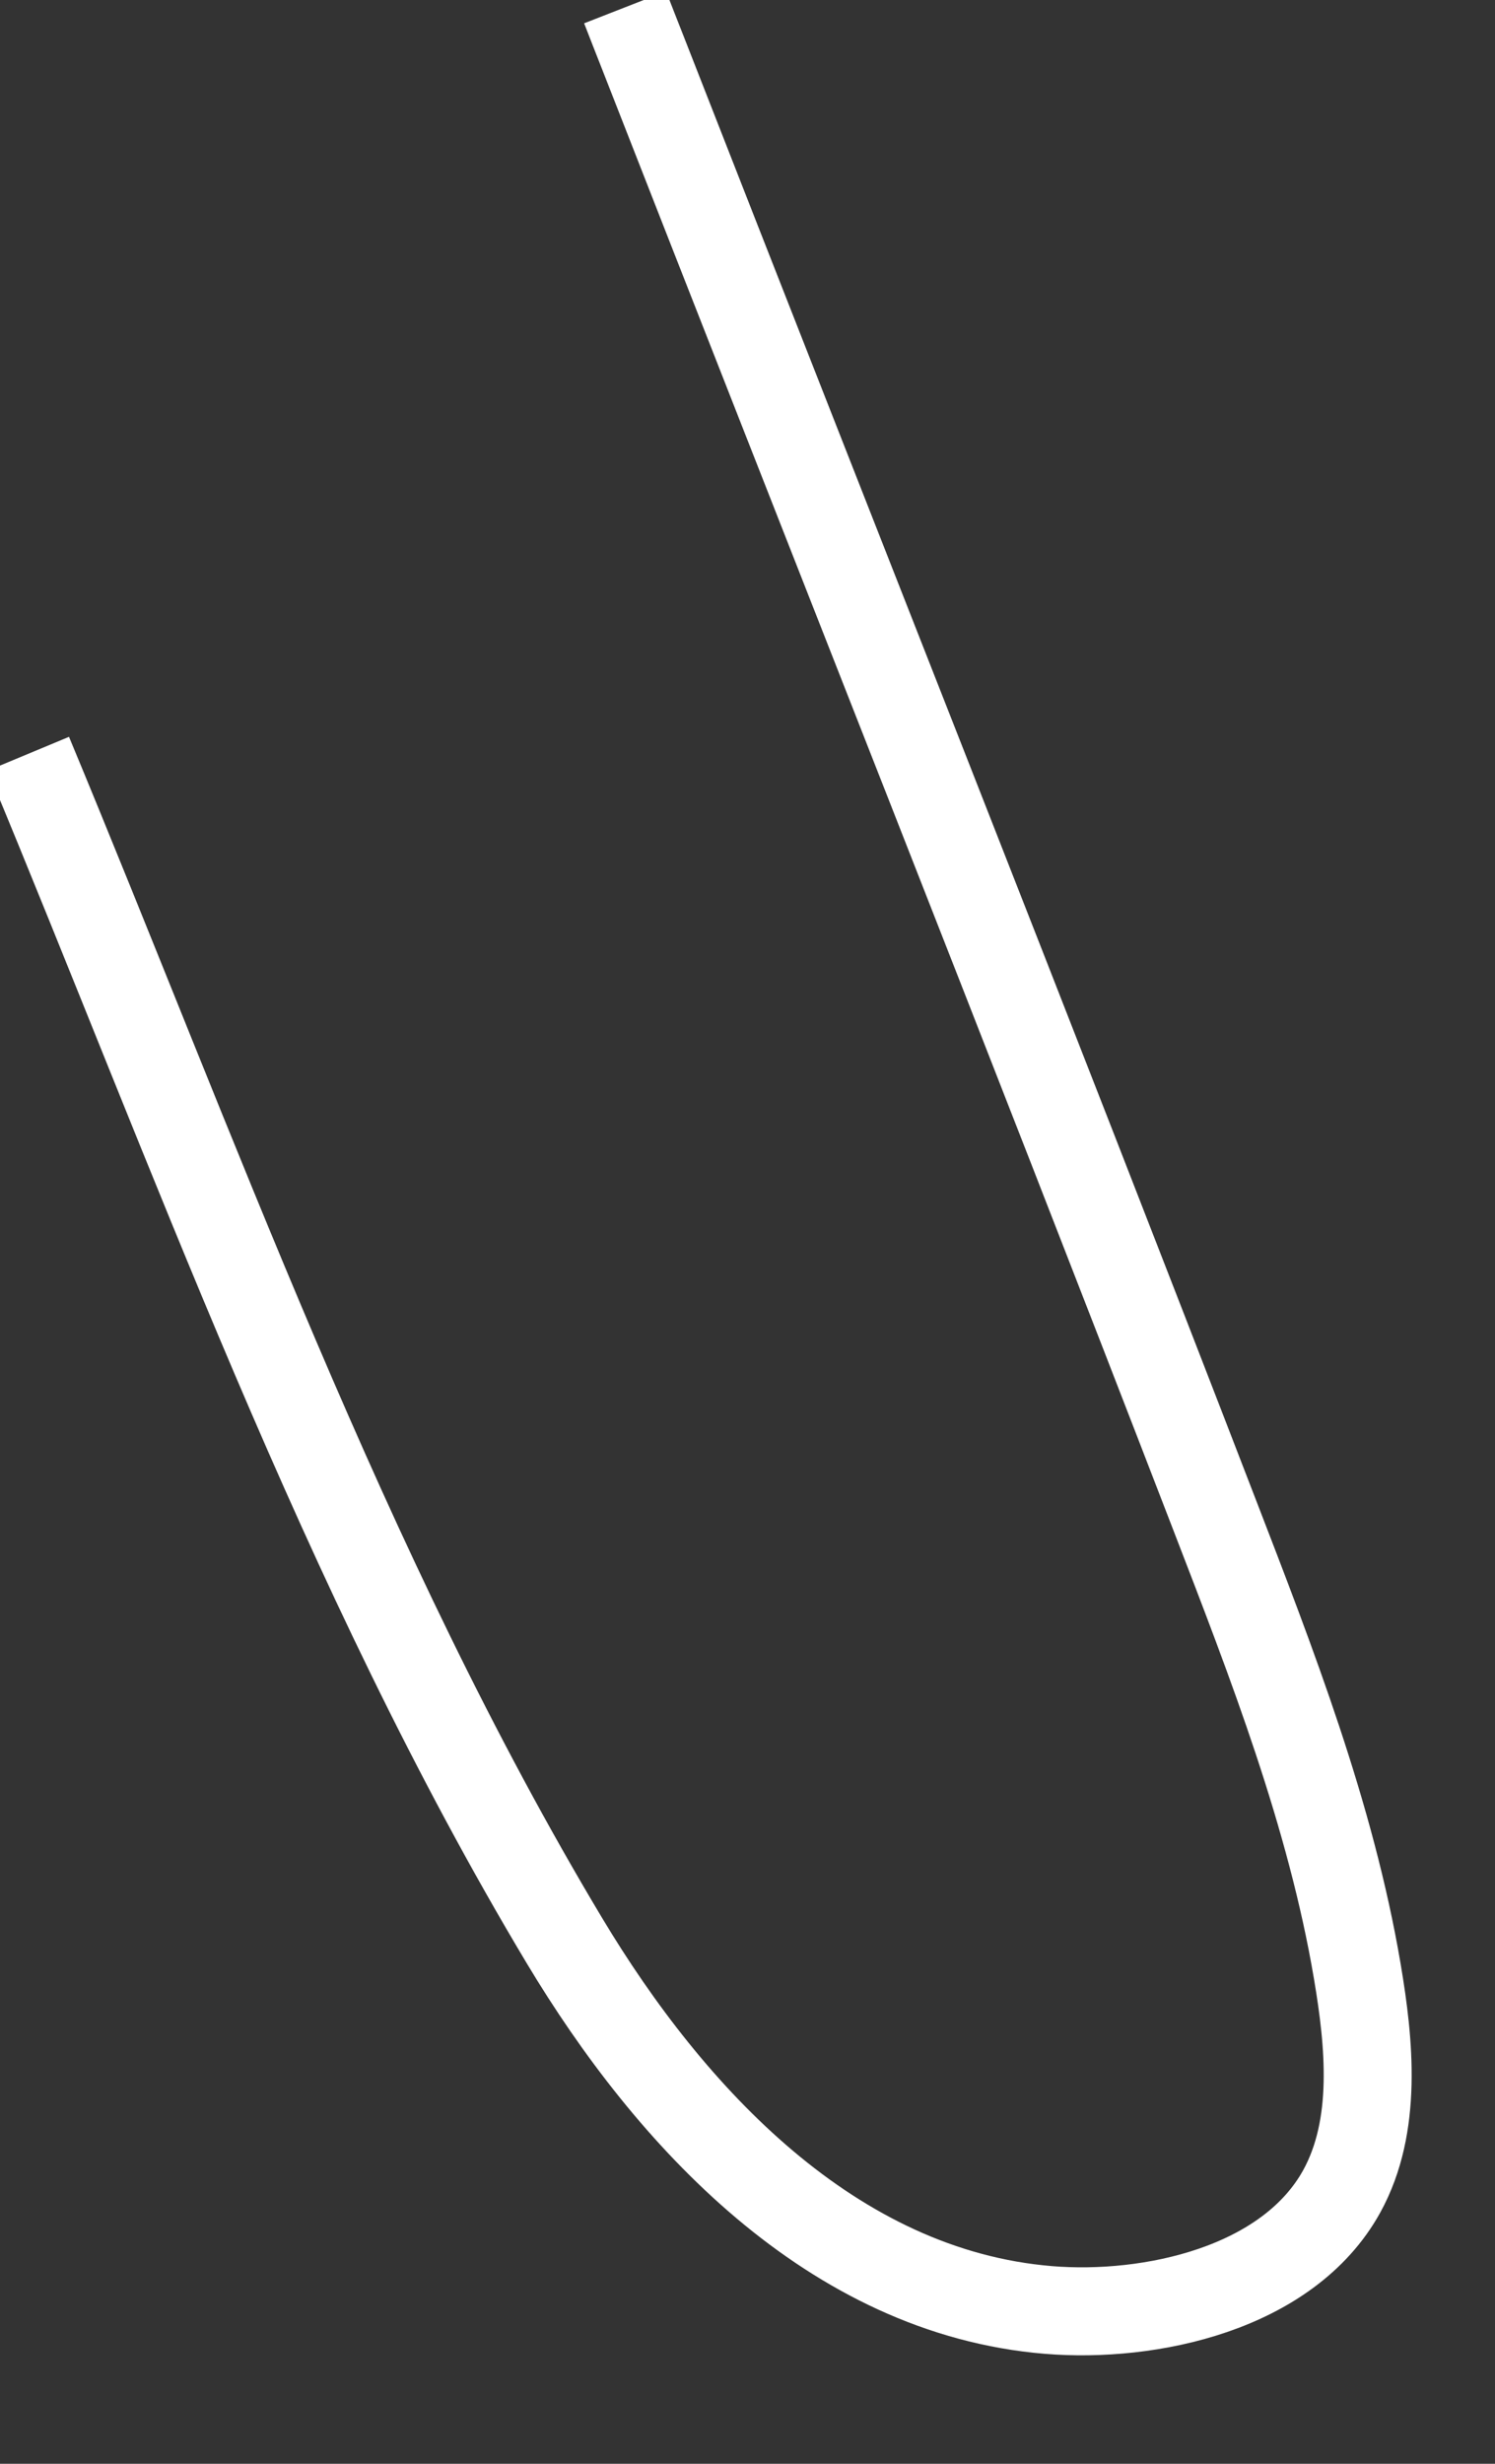 ﻿<?xml version="1.0" encoding="utf-8"?>
<svg version="1.1" xmlns:xlink="http://www.w3.org/1999/xlink" width="17px" height="28px" xmlns="http://www.w3.org/2000/svg">
  <rect width="100%" height="100%" fill="#333333" stroke="none"/>
  <g transform="matrix(1 0 0 1 -631 -18003 )">
    <path d="M 0.323 8.566  C 2.202 13.076  3.901 17.856  6.418 22.054  C 7.619 24.057  9.46 26.048  11.922 26.252  C 13.077 26.347  14.645 26.012  15.257 24.904  C 15.668 24.158  15.571 23.216  15.435 22.409  C 15.134 20.627  14.461 18.899  13.814 17.223  C 11.671 11.669  9.476 6.135  7.307 0.591  C 7.24 0.422  7.174 0.252  7.108 0.083  " stroke-width="1" stroke="#ffffff" fill="none" transform="matrix(1 0 0 1 631 18003 )" />
  </g>
</svg>